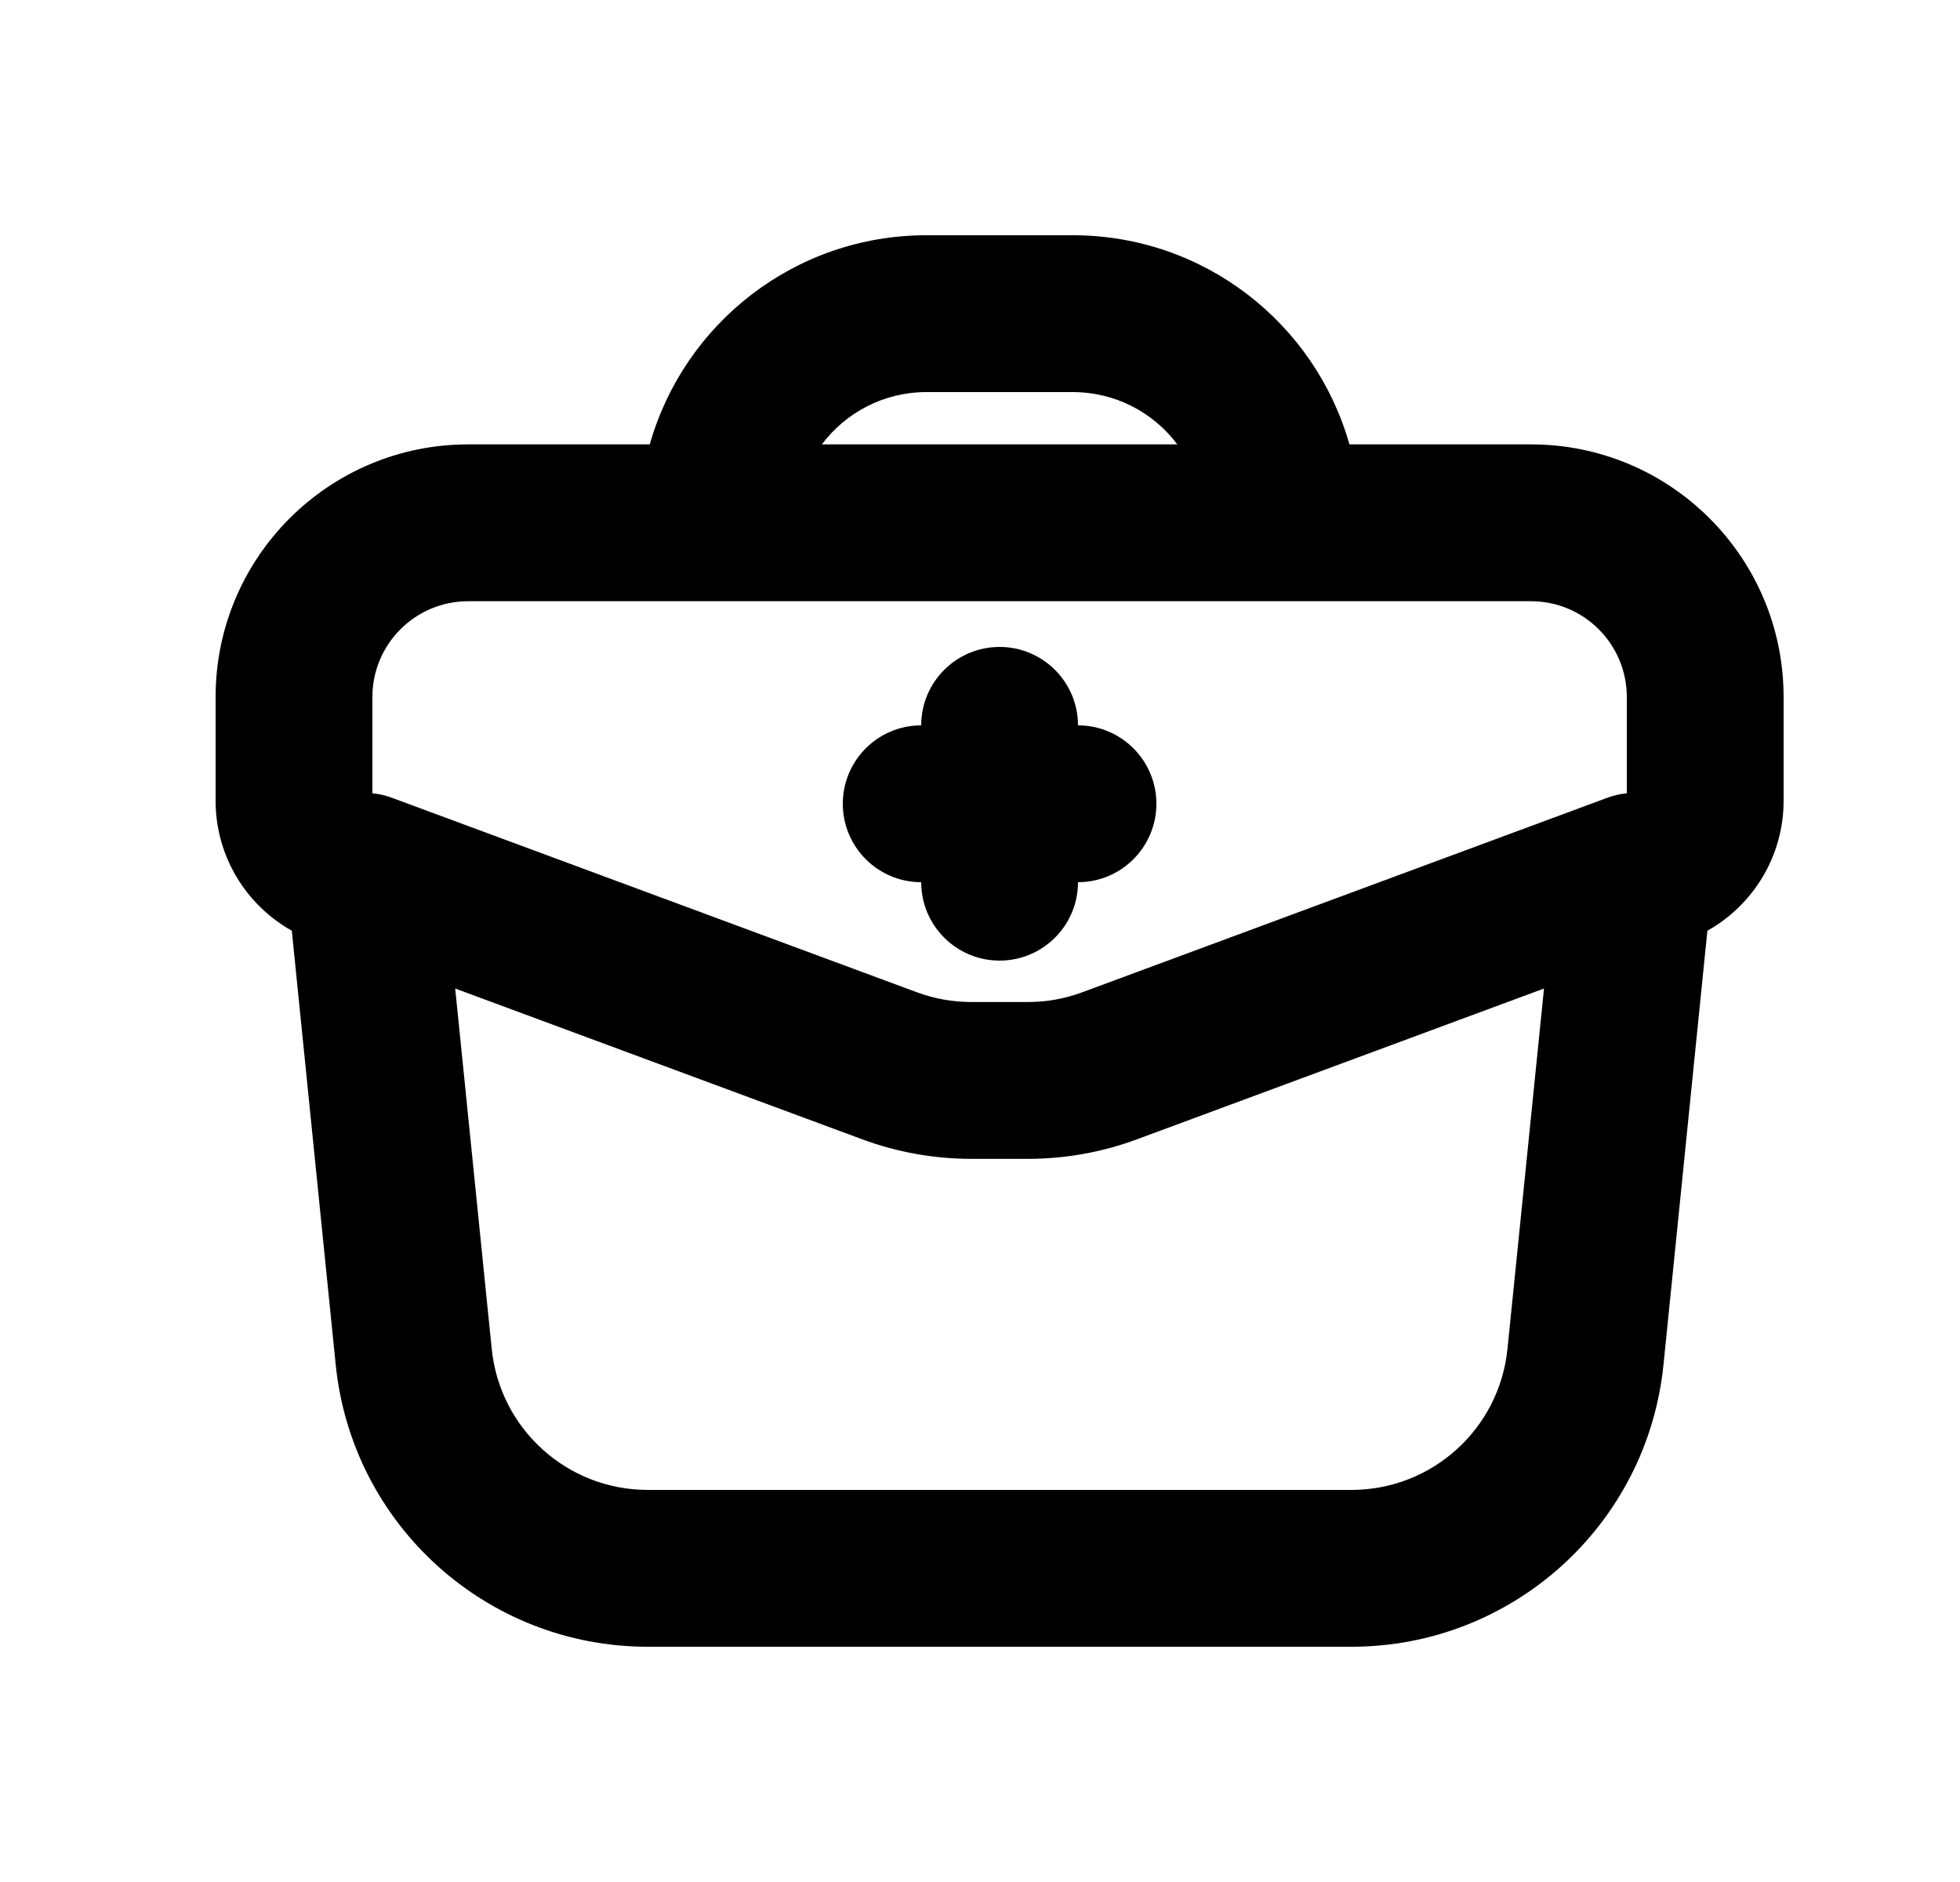 <svg width="25" height="24" viewBox="0 0 25 24" fill="none" xmlns="http://www.w3.org/2000/svg">
<path d="M13.75 9.25C13.75 8.698 13.302 8.25 12.75 8.25C12.198 8.25 11.75 8.698 11.75 9.25C11.198 9.25 10.75 9.698 10.75 10.25C10.75 10.802 11.198 11.25 11.75 11.25C11.75 11.802 12.198 12.25 12.75 12.25C13.302 12.25 13.75 11.802 13.75 11.25C14.302 11.25 14.75 10.802 14.75 10.25C14.75 9.698 14.302 9.25 13.75 9.25Z" fill="black"/>
<path fill-rule="evenodd" clip-rule="evenodd" d="M2.75 10.211C2.75 10.923 3.142 11.544 3.722 11.869L4.282 17.403C4.489 19.446 6.208 21 8.262 21H17.238C19.291 21 21.011 19.446 21.218 17.403L21.778 11.869C22.358 11.544 22.75 10.923 22.75 10.211V8.889C22.75 7.109 21.307 5.667 19.528 5.667H17.212C16.777 4.128 15.362 3 13.683 3H11.817C10.138 3 8.723 4.128 8.288 5.667H5.972C4.193 5.667 2.75 7.109 2.75 8.889V10.211ZM5.972 7.667C5.297 7.667 4.75 8.214 4.75 8.889V10.116C4.844 10.125 4.934 10.148 5.019 10.181L11.693 12.653C11.915 12.736 12.151 12.778 12.388 12.778H13.112C13.349 12.778 13.585 12.736 13.807 12.653L20.481 10.181C20.566 10.148 20.656 10.125 20.75 10.116V8.889C20.75 8.214 20.203 7.667 19.528 7.667H5.972ZM6.272 17.201L5.806 12.606L10.998 14.529C11.443 14.694 11.914 14.778 12.388 14.778H13.112C13.586 14.778 14.057 14.694 14.502 14.529L19.694 12.606L19.228 17.201C19.125 18.223 18.265 19 17.238 19H8.262C7.235 19 6.375 18.223 6.272 17.201ZM13.683 5C14.229 5 14.713 5.262 15.017 5.667H10.483C10.787 5.262 11.271 5 11.817 5H13.683Z" fill="black"/>
</svg>
